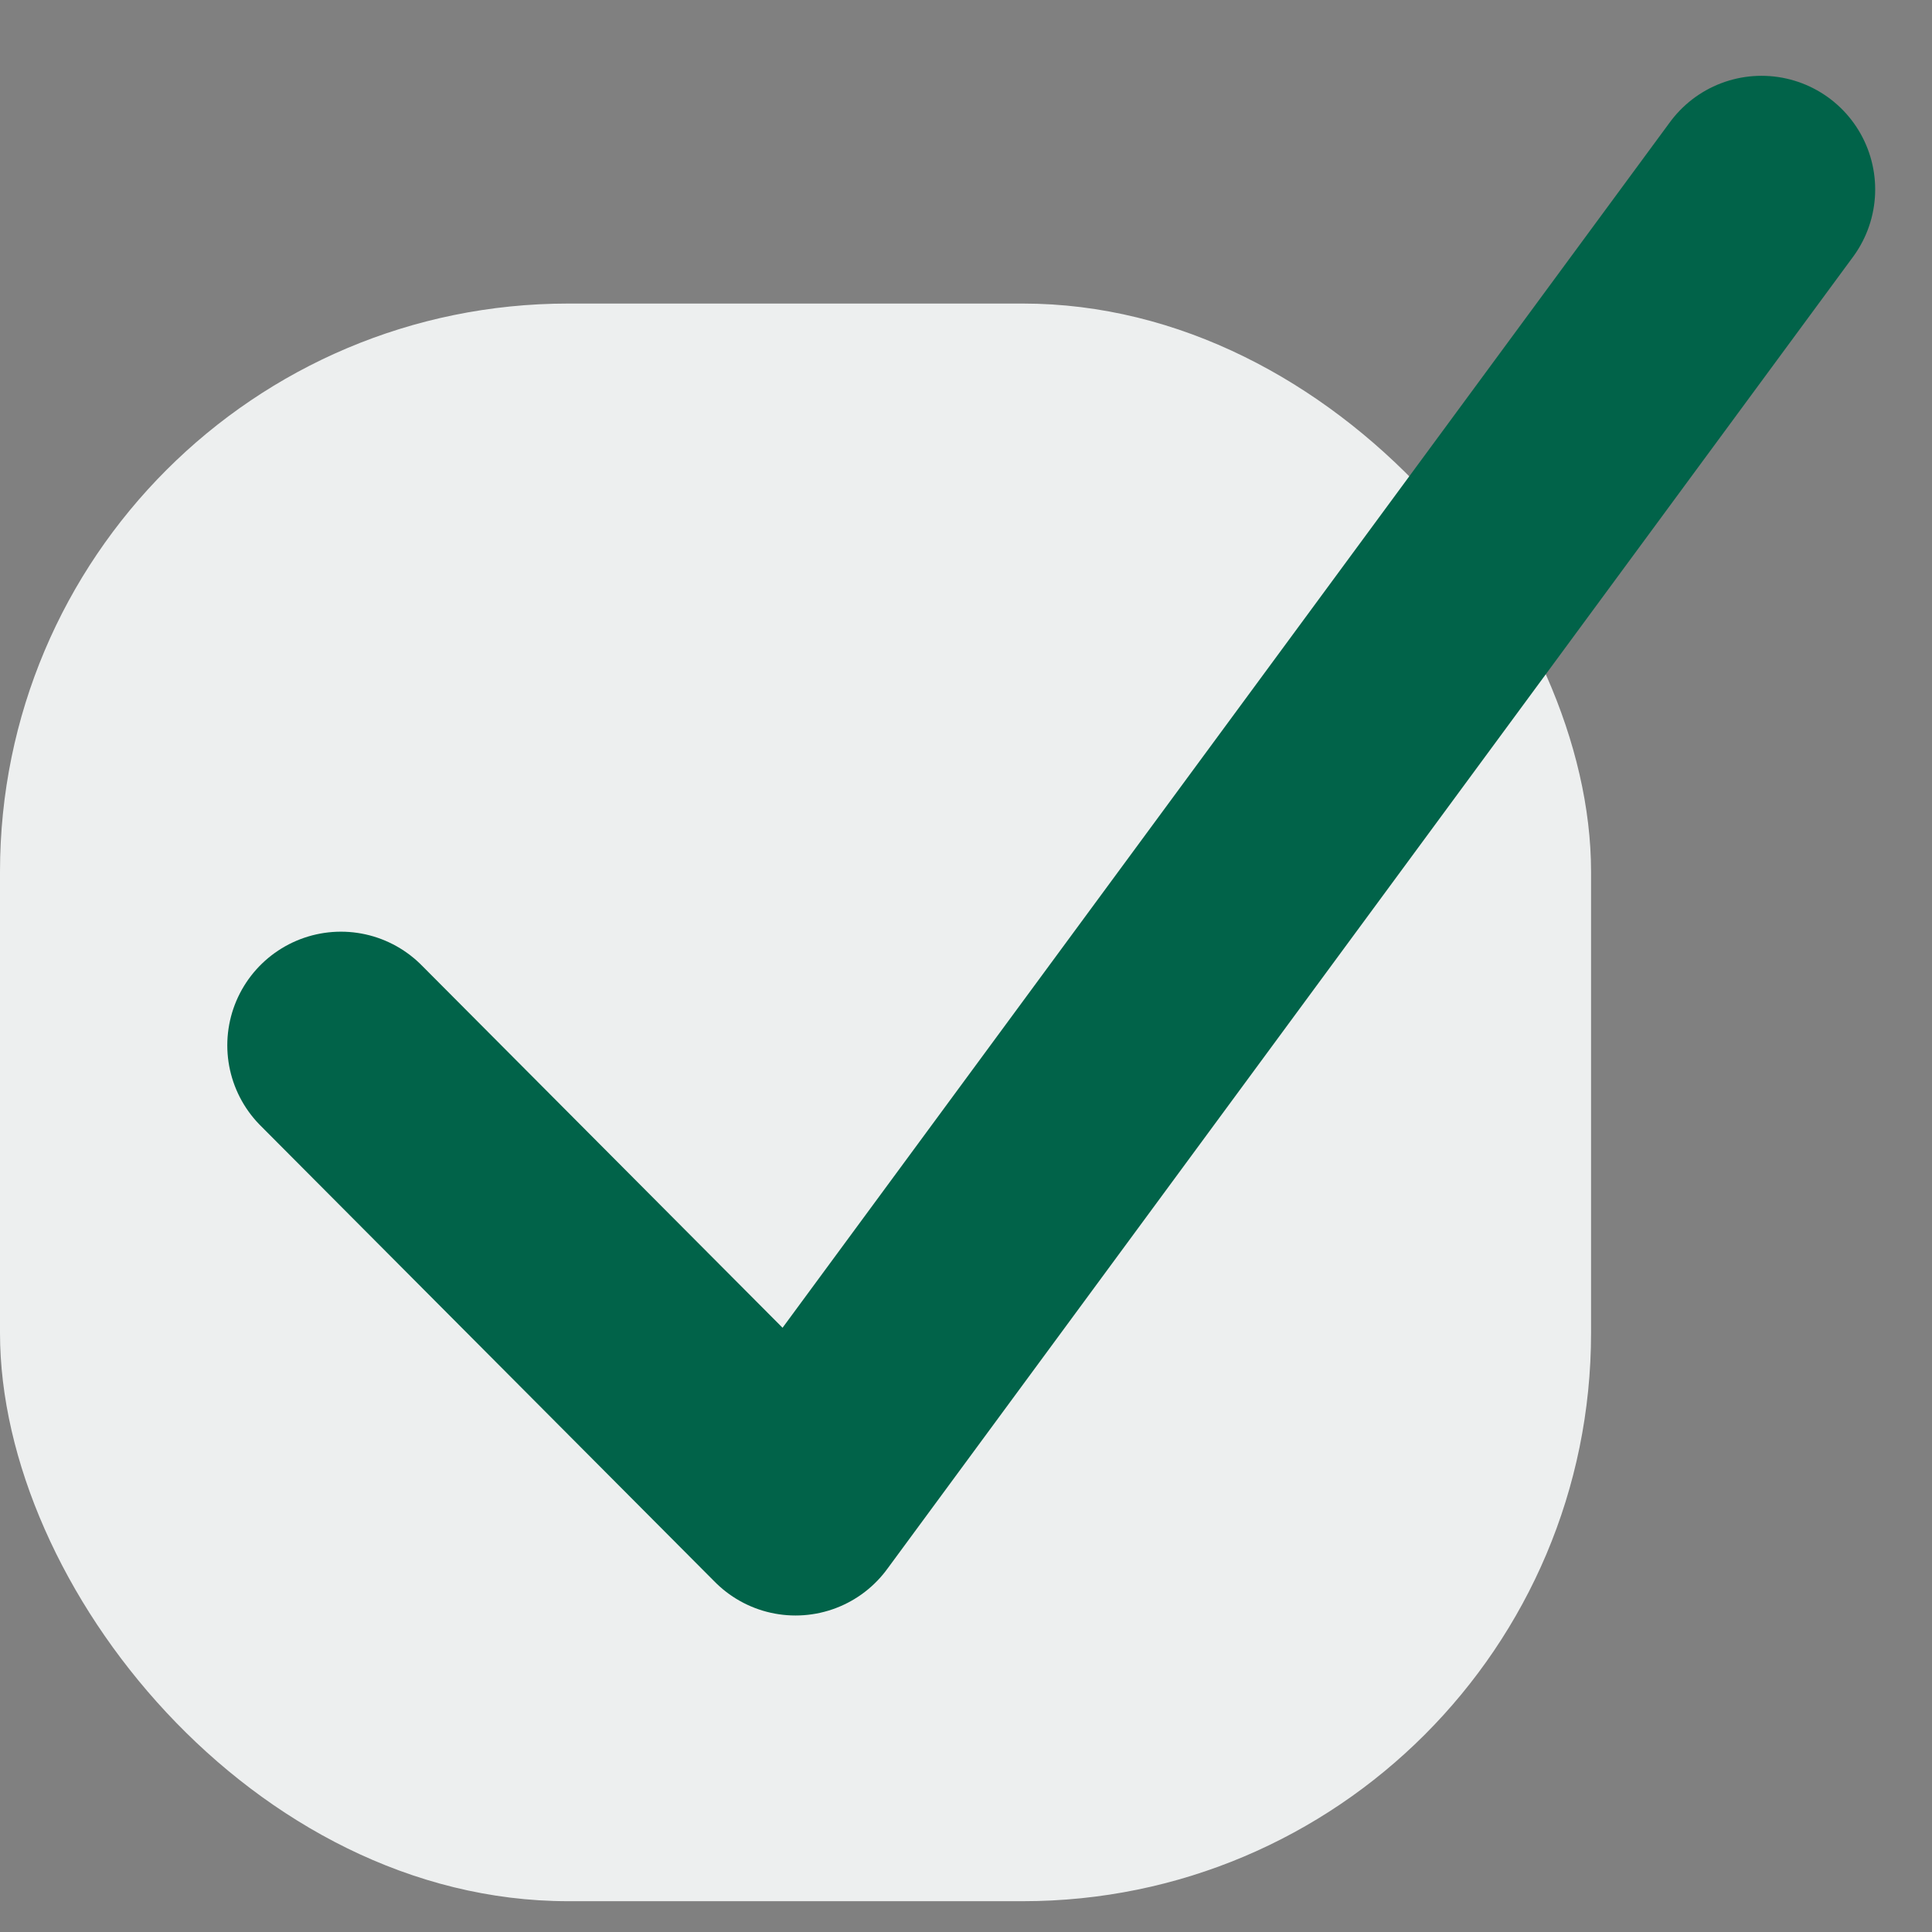 <svg width="17" height="17" viewBox="0 0 17 17" fill="none" xmlns="http://www.w3.org/2000/svg">
<rect x="0" y="0" width="17" height="17" fill="#808080" stroke="none"/>
<rect y="2.671" width="14" height="14.058" rx="5" fill="#EDEFEF"/>
<path d="M3 9.198L7 13.215L15.5 1.667" stroke="#016349" stroke-width="2" stroke-linecap="round" stroke-linejoin="round"/>
</svg>

